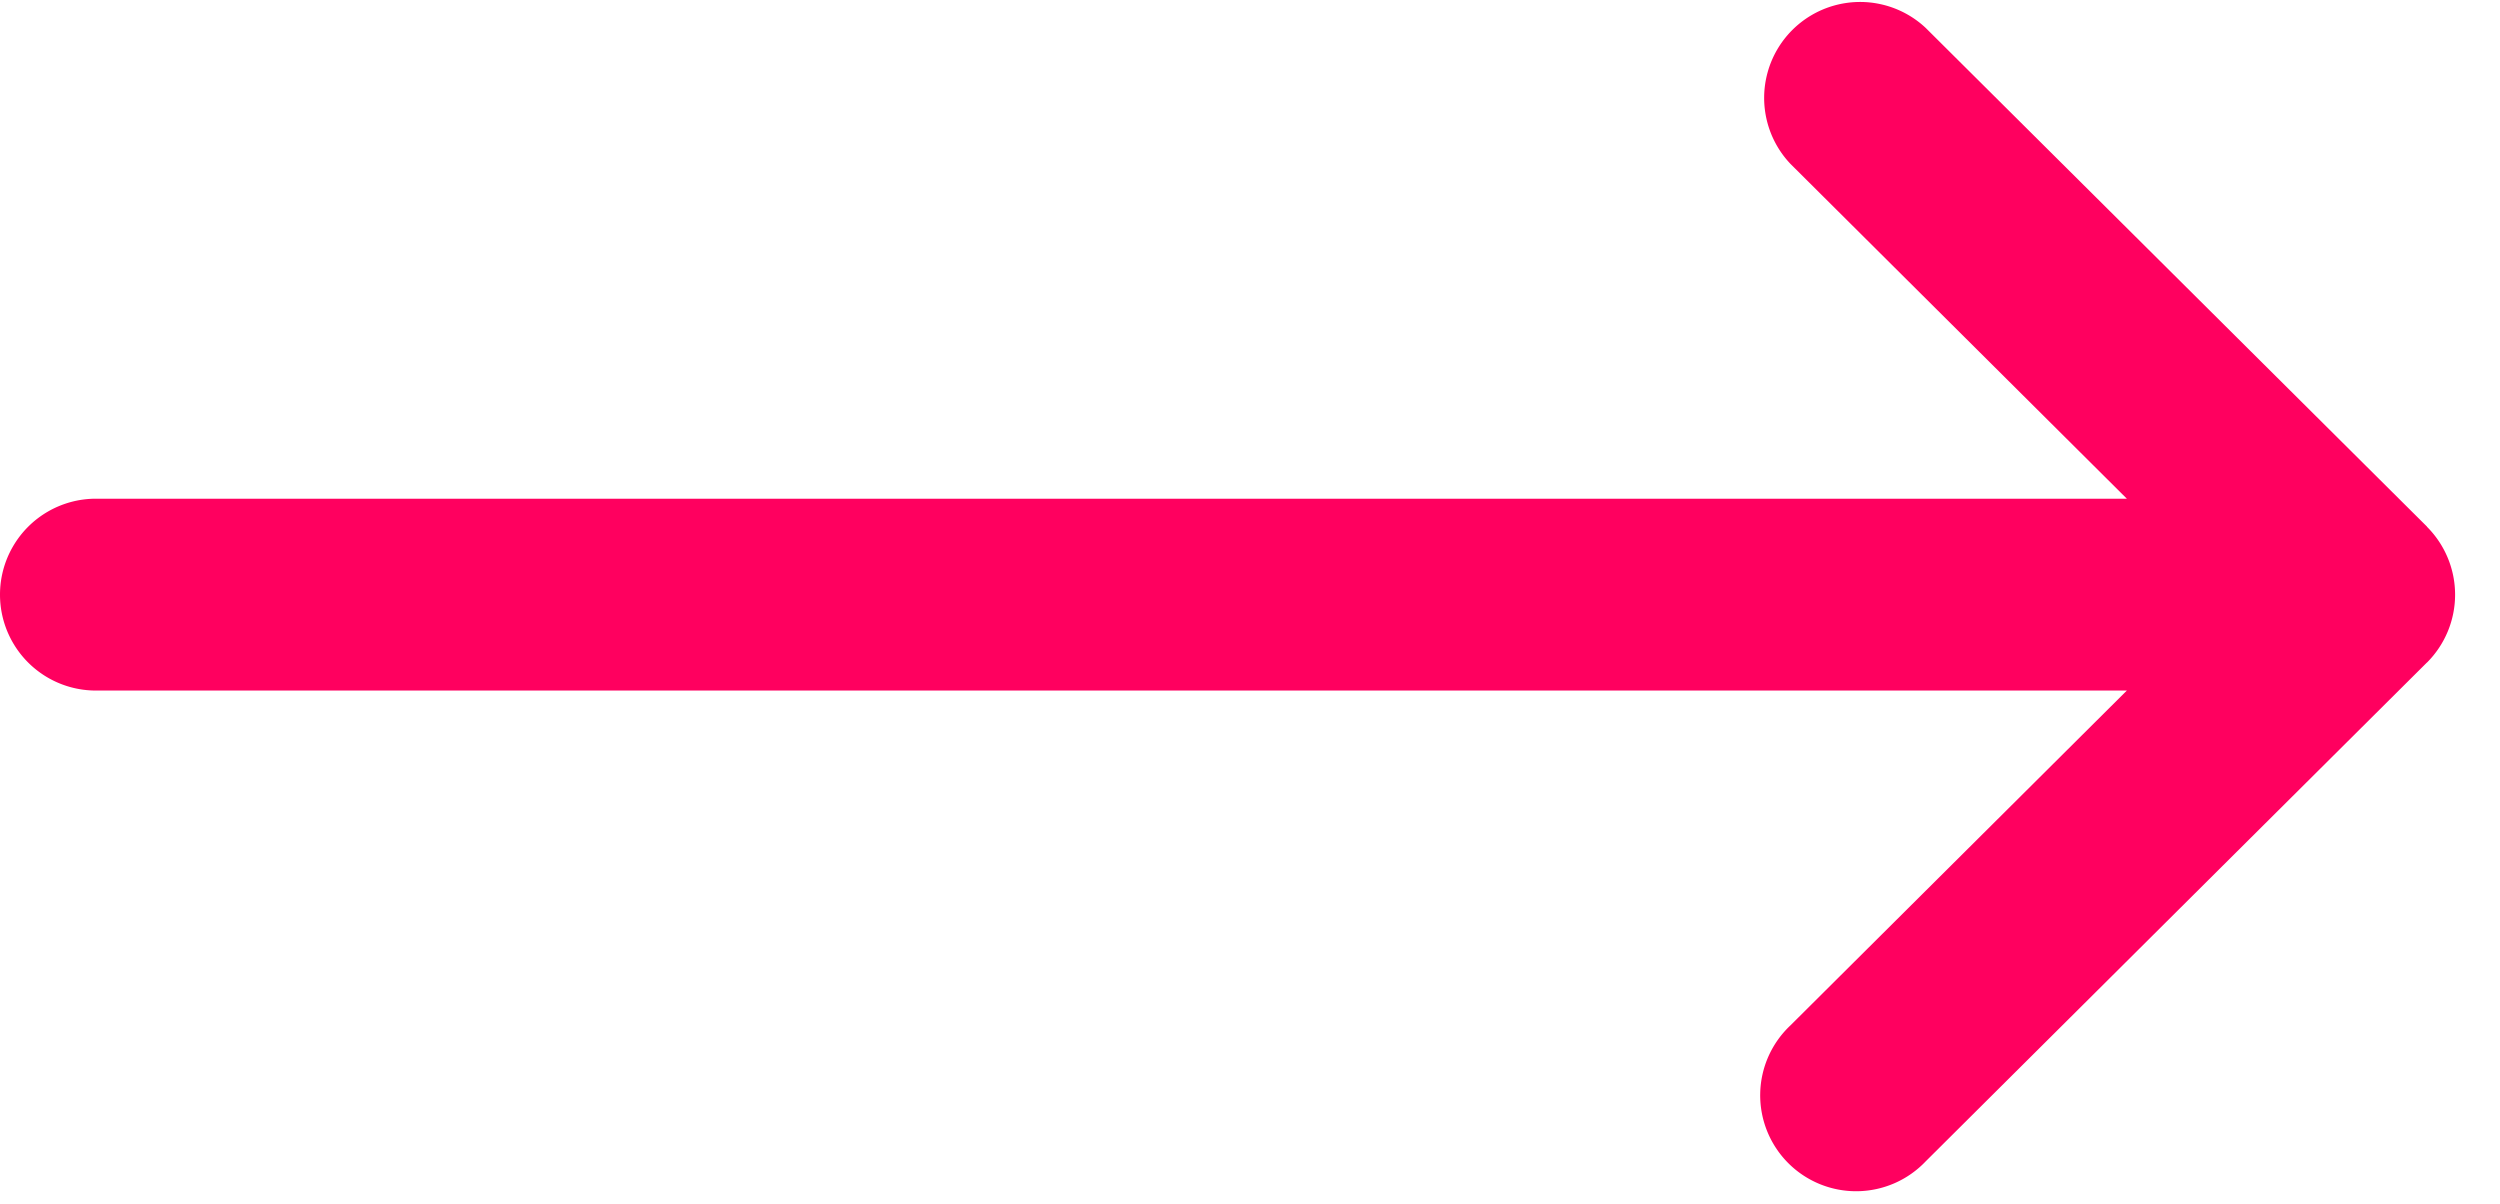 <svg xmlns="http://www.w3.org/2000/svg" width="27" height="13" viewBox="0 0 27 13"><g><g><path fill="#ff005f" d="M26.212 5.689v-.001L20.798.302a1.036 1.036 0 0 0-1.461 1.468l3.633 3.616H1.036a1.036 1.036 0 1 0 0 2.072H22.97l-3.633 3.616a1.036 1.036 0 1 0 1.461 1.468l5.412-5.386h.001a1.037 1.037 0 0 0 0-1.467z"/></g></g></svg>